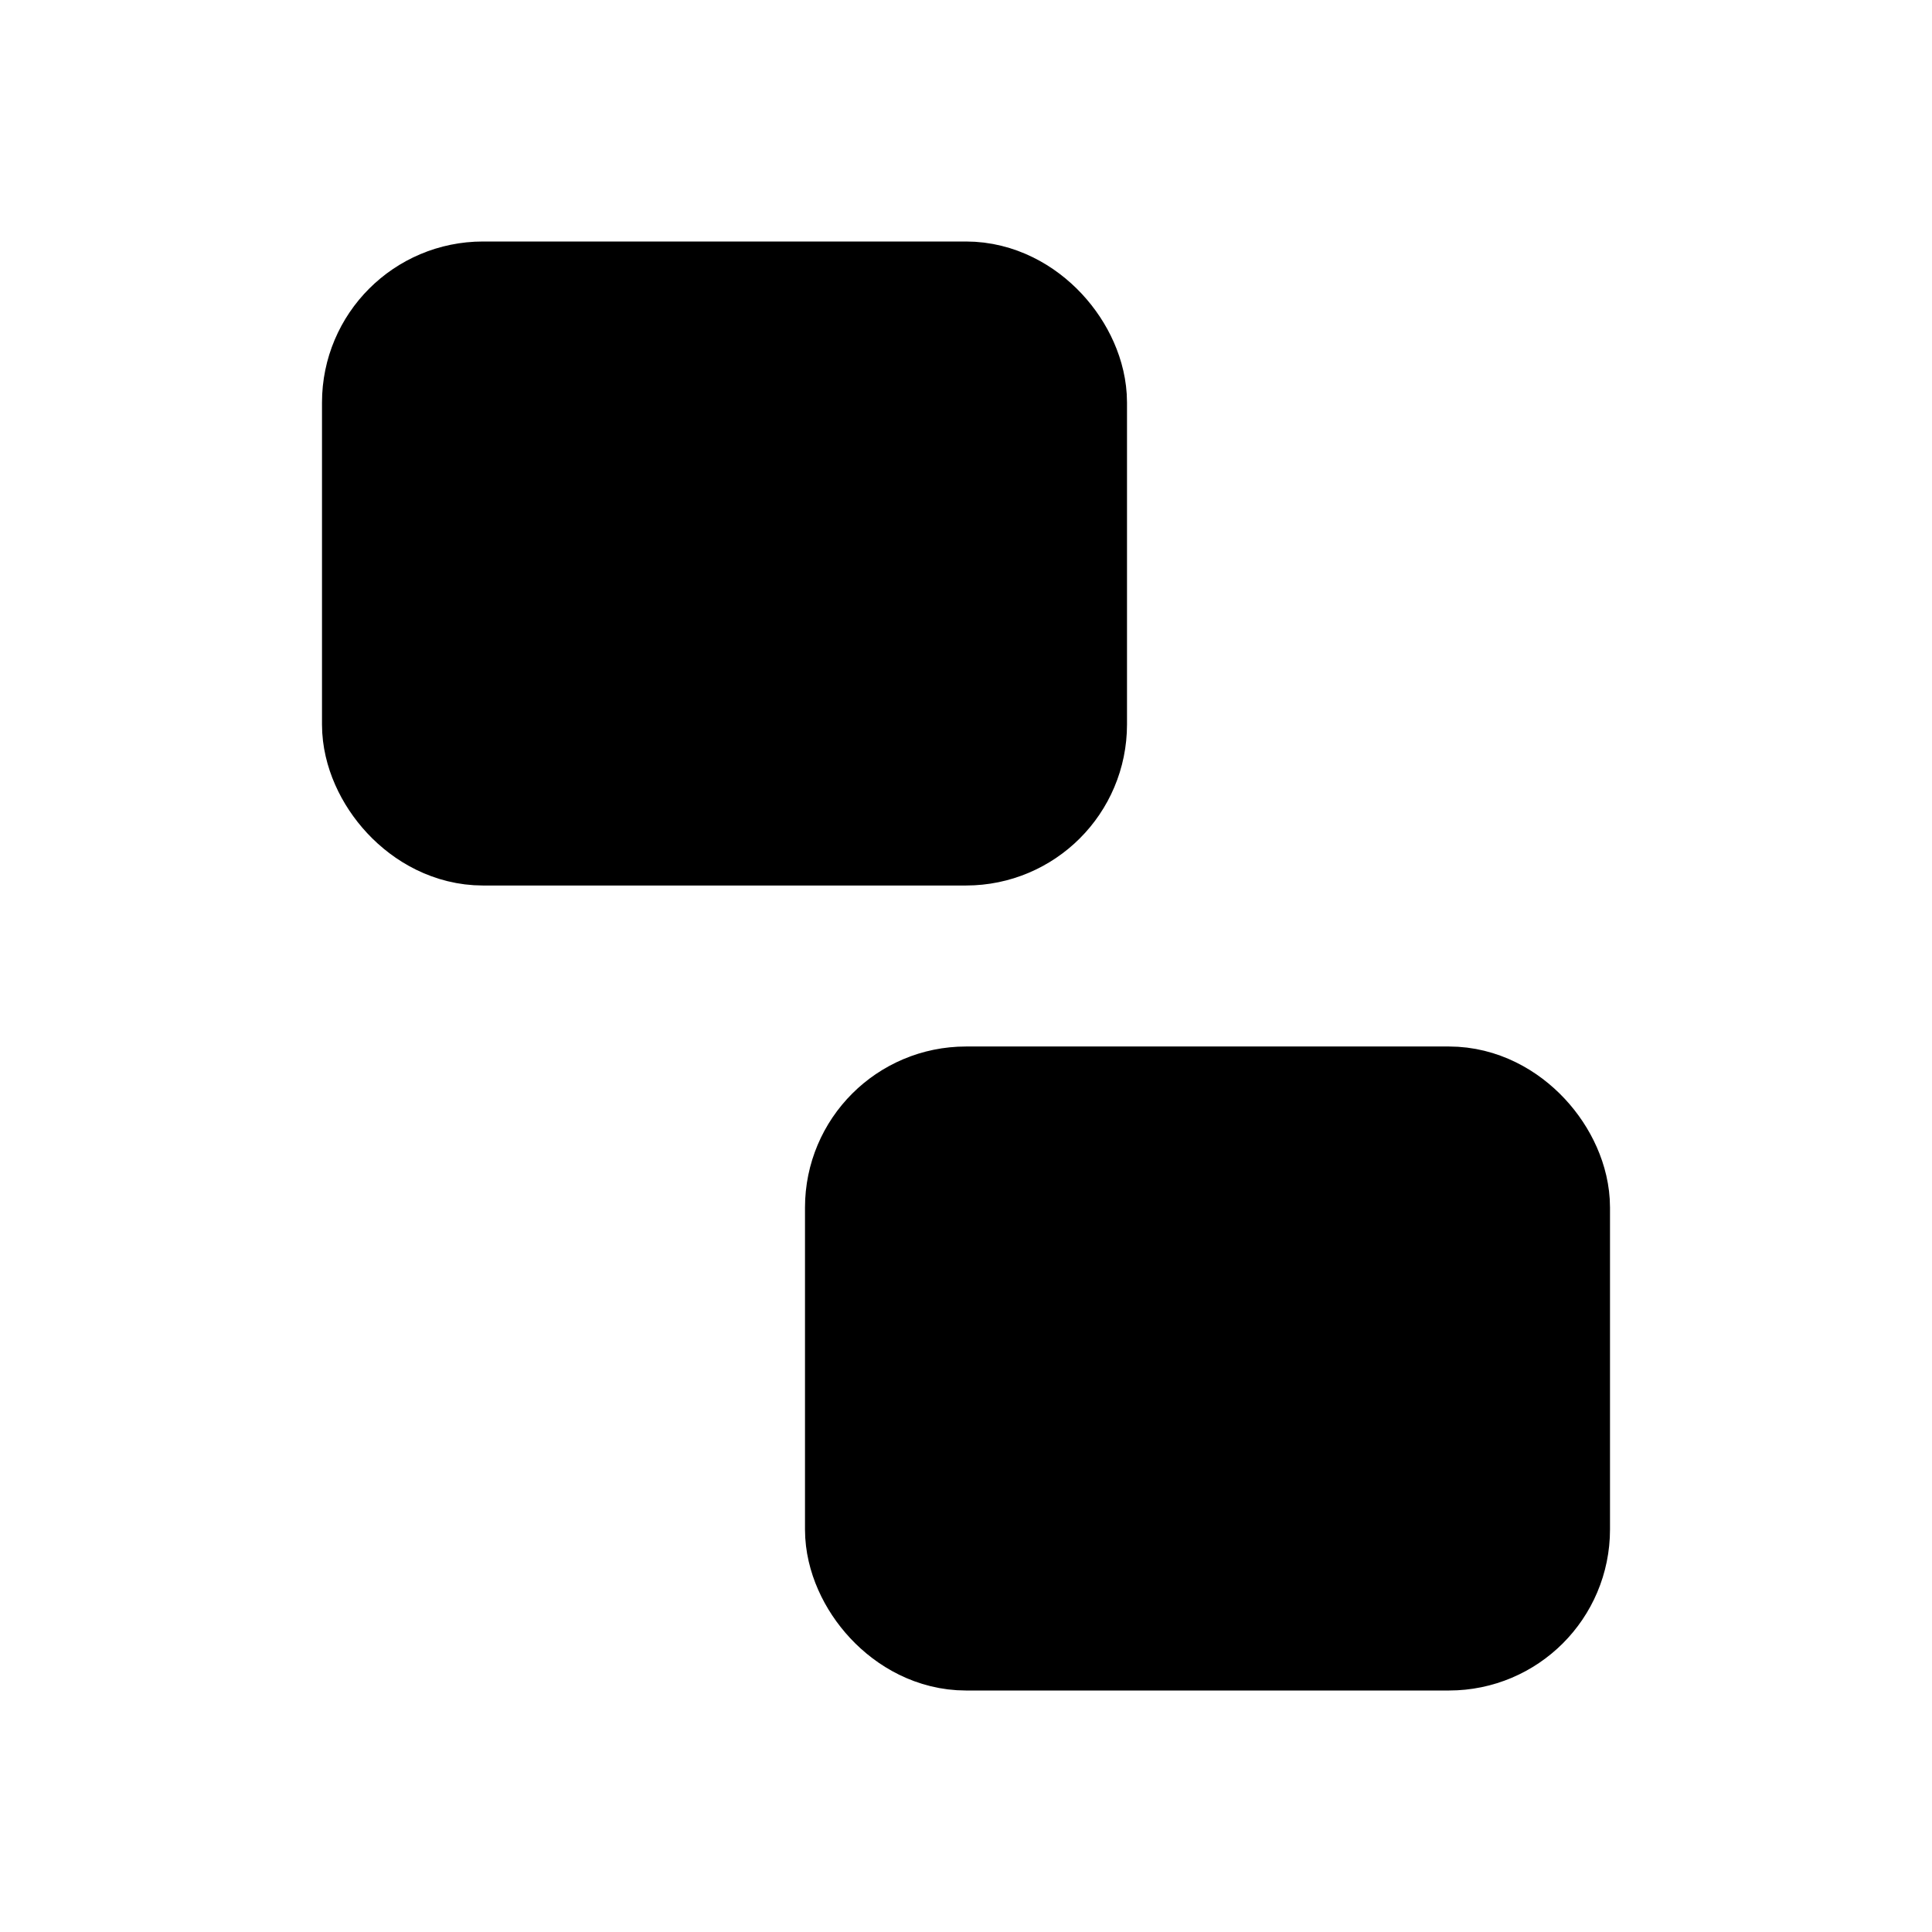 <svg xmlns="http://www.w3.org/2000/svg" width="1.5em" height="1.5em">
    <g id="tuiIconUngroupLarge" xmlns="http://www.w3.org/2000/svg">
        <svg x="50%" y="50%" width="1.5em" height="1.5em" overflow="visible" viewBox="0 0 24 24">
            <svg x="-12" y="-12">
                <svg
                    xmlns="http://www.w3.org/2000/svg"
                    width="24"
                    height="24"
                    viewBox="0 0 24 24"
                    stroke="currentColor"
                    stroke-width="2"
                    stroke-linecap="round"
                    stroke-linejoin="round"
                >
                    <rect x="5" y="4" vector-effect="non-scaling-stroke" width="8" height="6" rx="1" />
                    <rect x="11" y="14" vector-effect="non-scaling-stroke" width="8" height="6" rx="1" />
                </svg>
            </svg>
        </svg>
    </g>
</svg>
